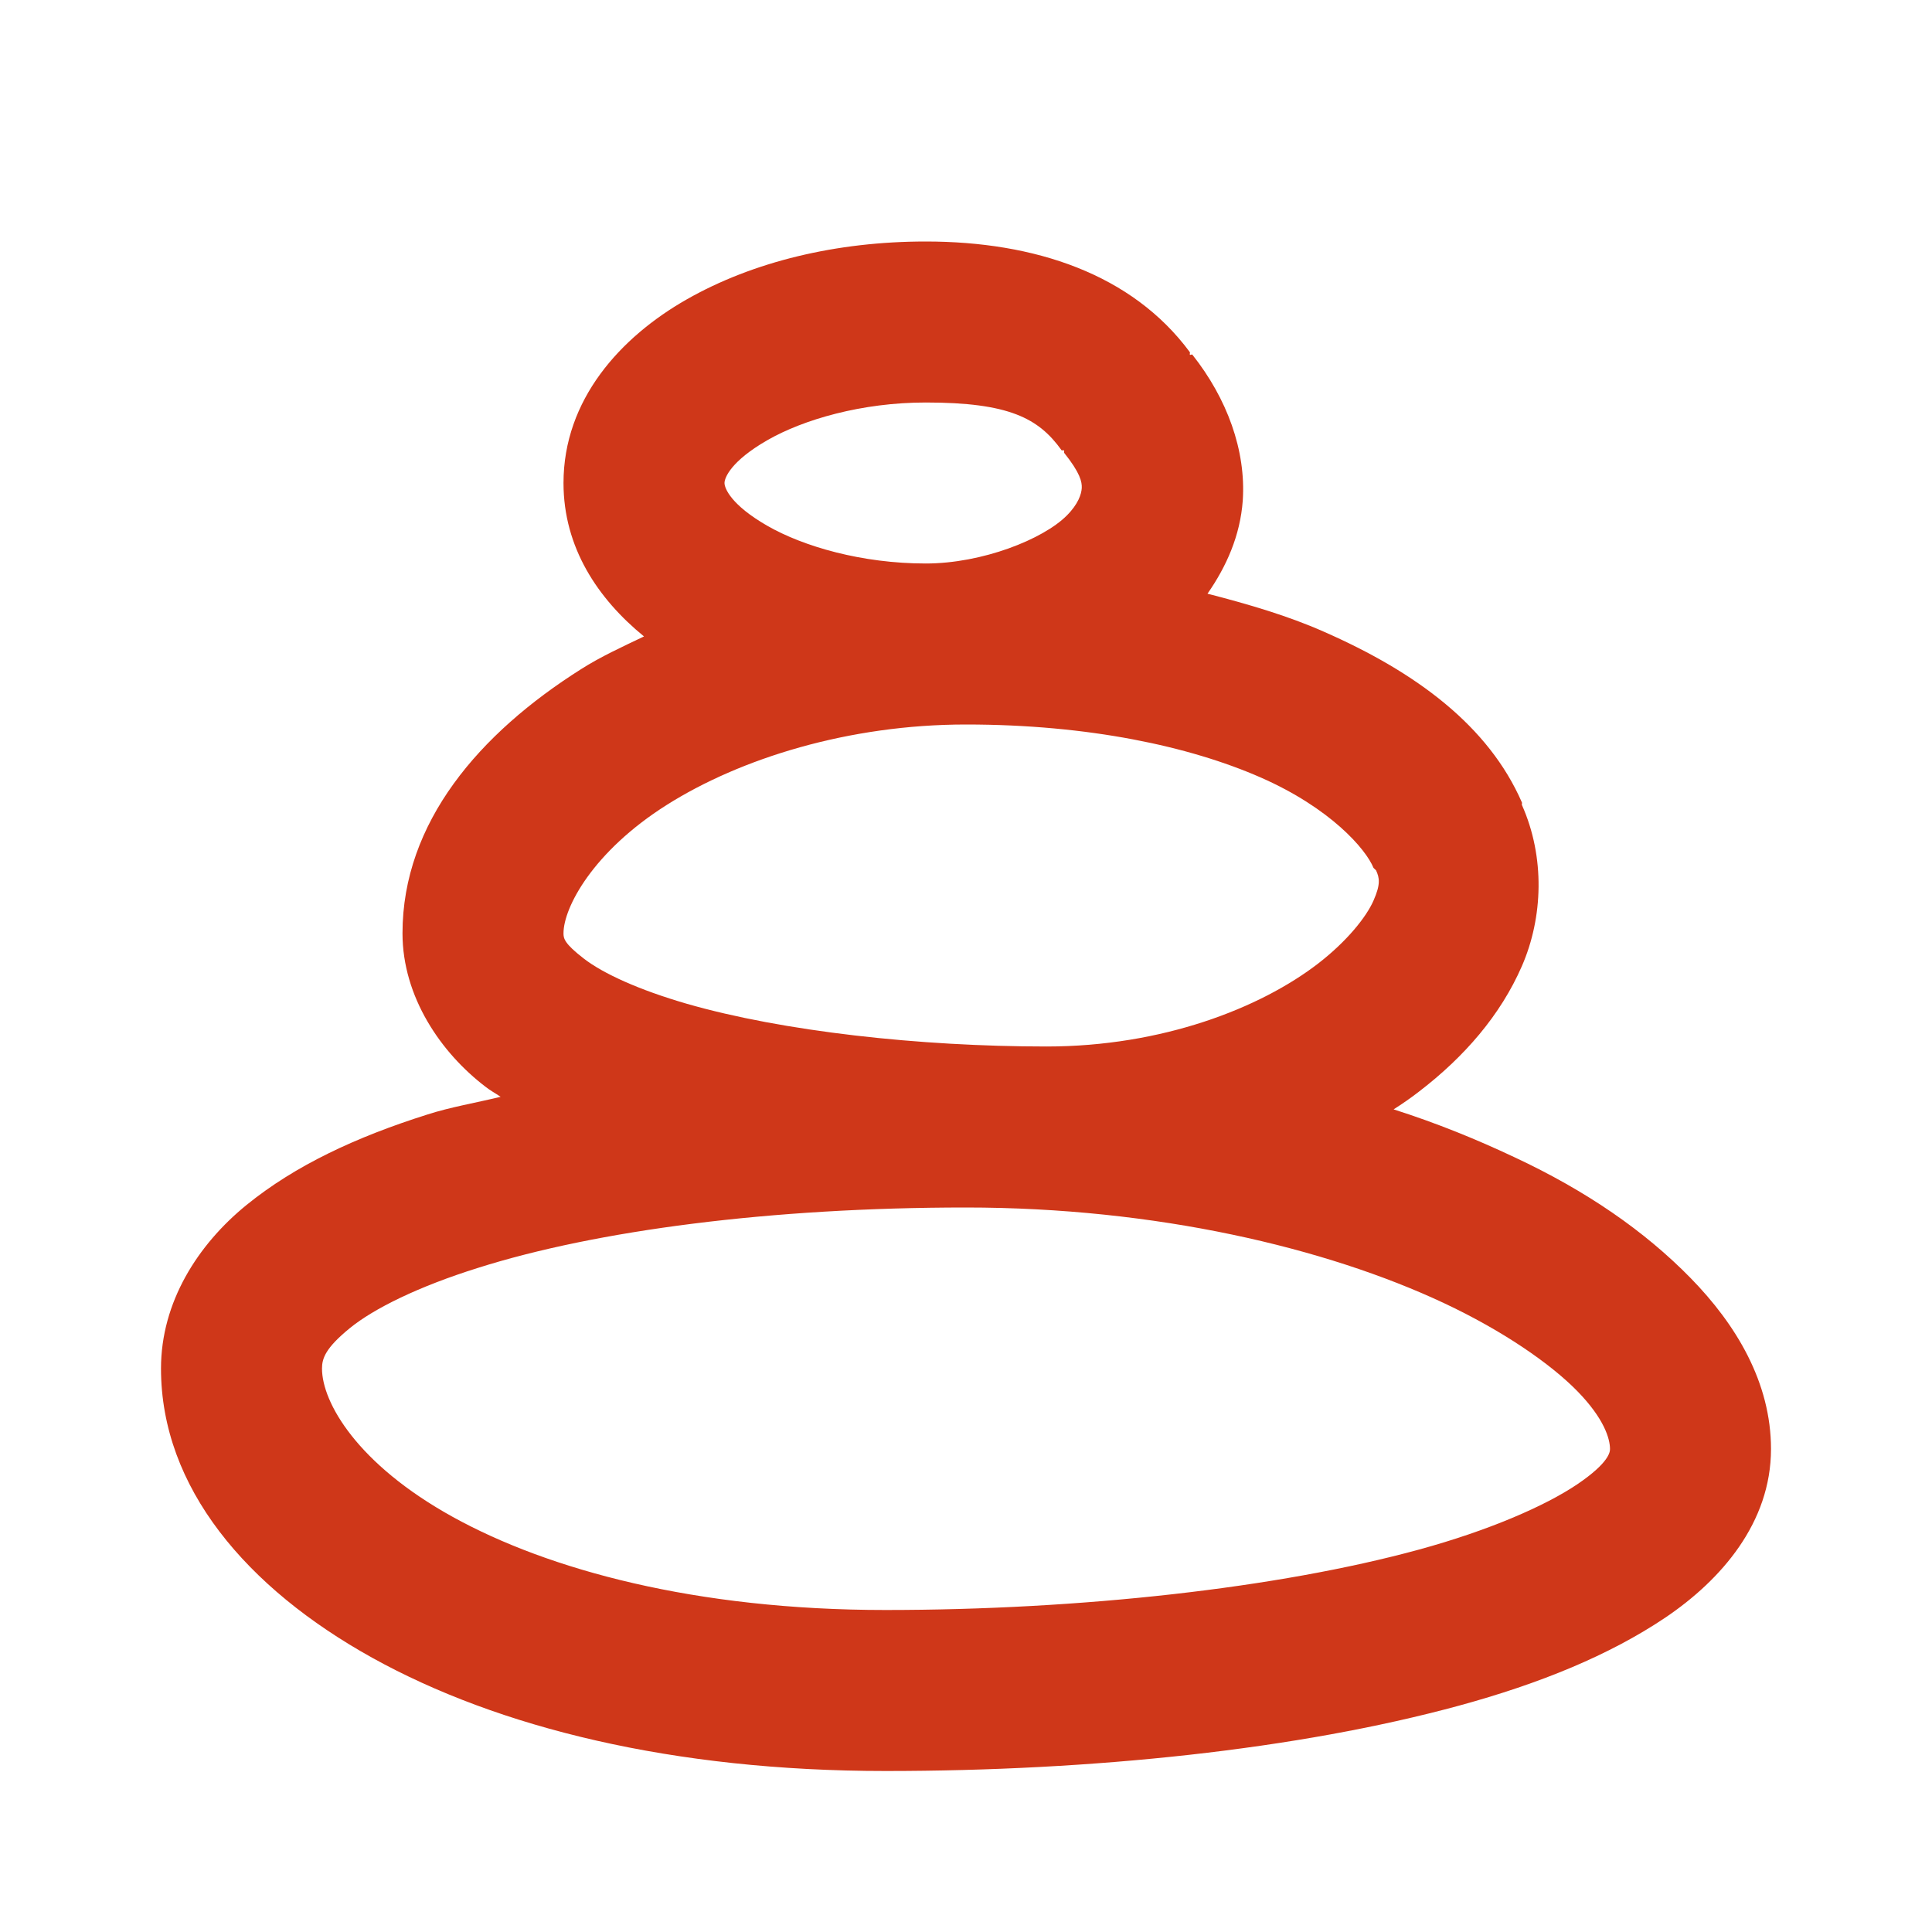<?xml version="1.0" encoding="utf-8"?>
<svg xmlns="http://www.w3.org/2000/svg" viewBox="0 0 24 24" fill="#cf3719"><path d="M 11.5 3 C 10.391 3 9.355 3.25 8.531 3.719 C 7.707 4.188 7 4.965 7 6 C 7 6.801 7.426 7.438 8 7.906 C 7.73 8.035 7.457 8.16 7.219 8.312 C 5.957 9.109 5 10.215 5 11.594 C 5 12.383 5.477 13.078 6.031 13.5 C 6.09 13.547 6.156 13.582 6.219 13.625 C 5.914 13.699 5.59 13.754 5.312 13.844 C 4.422 14.125 3.668 14.477 3.062 14.969 C 2.457 15.461 2 16.176 2 17 C 2 18.477 3.062 19.727 4.625 20.594 C 6.188 21.461 8.359 22 11 22 C 13.574 22 16.121 21.734 18.125 21.188 C 19.129 20.914 19.992 20.562 20.688 20.094 C 21.383 19.625 22 18.914 22 18 C 22 17.176 21.57 16.457 21 15.875 C 20.43 15.293 19.707 14.793 18.812 14.375 C 18.348 14.156 17.852 13.953 17.312 13.781 C 17.422 13.711 17.523 13.641 17.625 13.562 C 18.191 13.129 18.641 12.609 18.906 12 C 19.168 11.398 19.195 10.648 18.906 10 C 18.902 9.992 18.91 9.977 18.906 9.969 C 18.492 9.02 17.598 8.352 16.438 7.844 C 16.004 7.652 15.516 7.508 15 7.375 C 15.234 7.039 15.406 6.656 15.438 6.219 C 15.48 5.594 15.242 4.949 14.812 4.406 C 14.809 4.398 14.785 4.414 14.781 4.406 C 14.777 4.402 14.785 4.379 14.781 4.375 C 14.062 3.402 12.852 3 11.5 3 Z M 11.5 5 C 12.535 5 12.902 5.195 13.188 5.594 L 13.219 5.594 L 13.219 5.625 C 13.422 5.879 13.441 5.988 13.438 6.062 C 13.434 6.137 13.395 6.262 13.25 6.406 C 12.957 6.699 12.203 7 11.5 7 C 10.707 7 9.98 6.789 9.531 6.531 C 9.082 6.273 9 6.066 9 6 C 9 5.934 9.082 5.727 9.531 5.469 C 9.98 5.211 10.707 5 11.5 5 Z M 12 9 C 13.527 9 14.781 9.273 15.656 9.656 C 16.531 10.039 16.969 10.551 17.062 10.781 L 17.094 10.812 C 17.137 10.906 17.152 10.984 17.062 11.188 C 16.973 11.391 16.734 11.691 16.375 11.969 C 15.656 12.523 14.438 13 13 13 C 11.422 13 9.723 12.812 8.531 12.469 C 7.938 12.297 7.492 12.094 7.25 11.906 C 7.008 11.719 7 11.656 7 11.594 C 7 11.273 7.367 10.578 8.281 10 C 9.195 9.422 10.543 9 12 9 Z M 12 15 C 14.359 15 16.473 15.5 17.938 16.188 C 18.668 16.531 19.258 16.938 19.594 17.281 C 19.93 17.625 20 17.875 20 18 C 20 18.035 19.992 18.168 19.594 18.438 C 19.195 18.707 18.496 19.012 17.625 19.25 C 15.879 19.727 13.426 20 11 20 C 8.641 20 6.812 19.5 5.625 18.844 C 4.438 18.188 4 17.422 4 17 C 4 16.875 4.043 16.746 4.344 16.5 C 4.645 16.254 5.203 15.98 5.938 15.75 C 7.406 15.285 9.574 15 12 15 Z" fill="#cf3719"/></svg>

